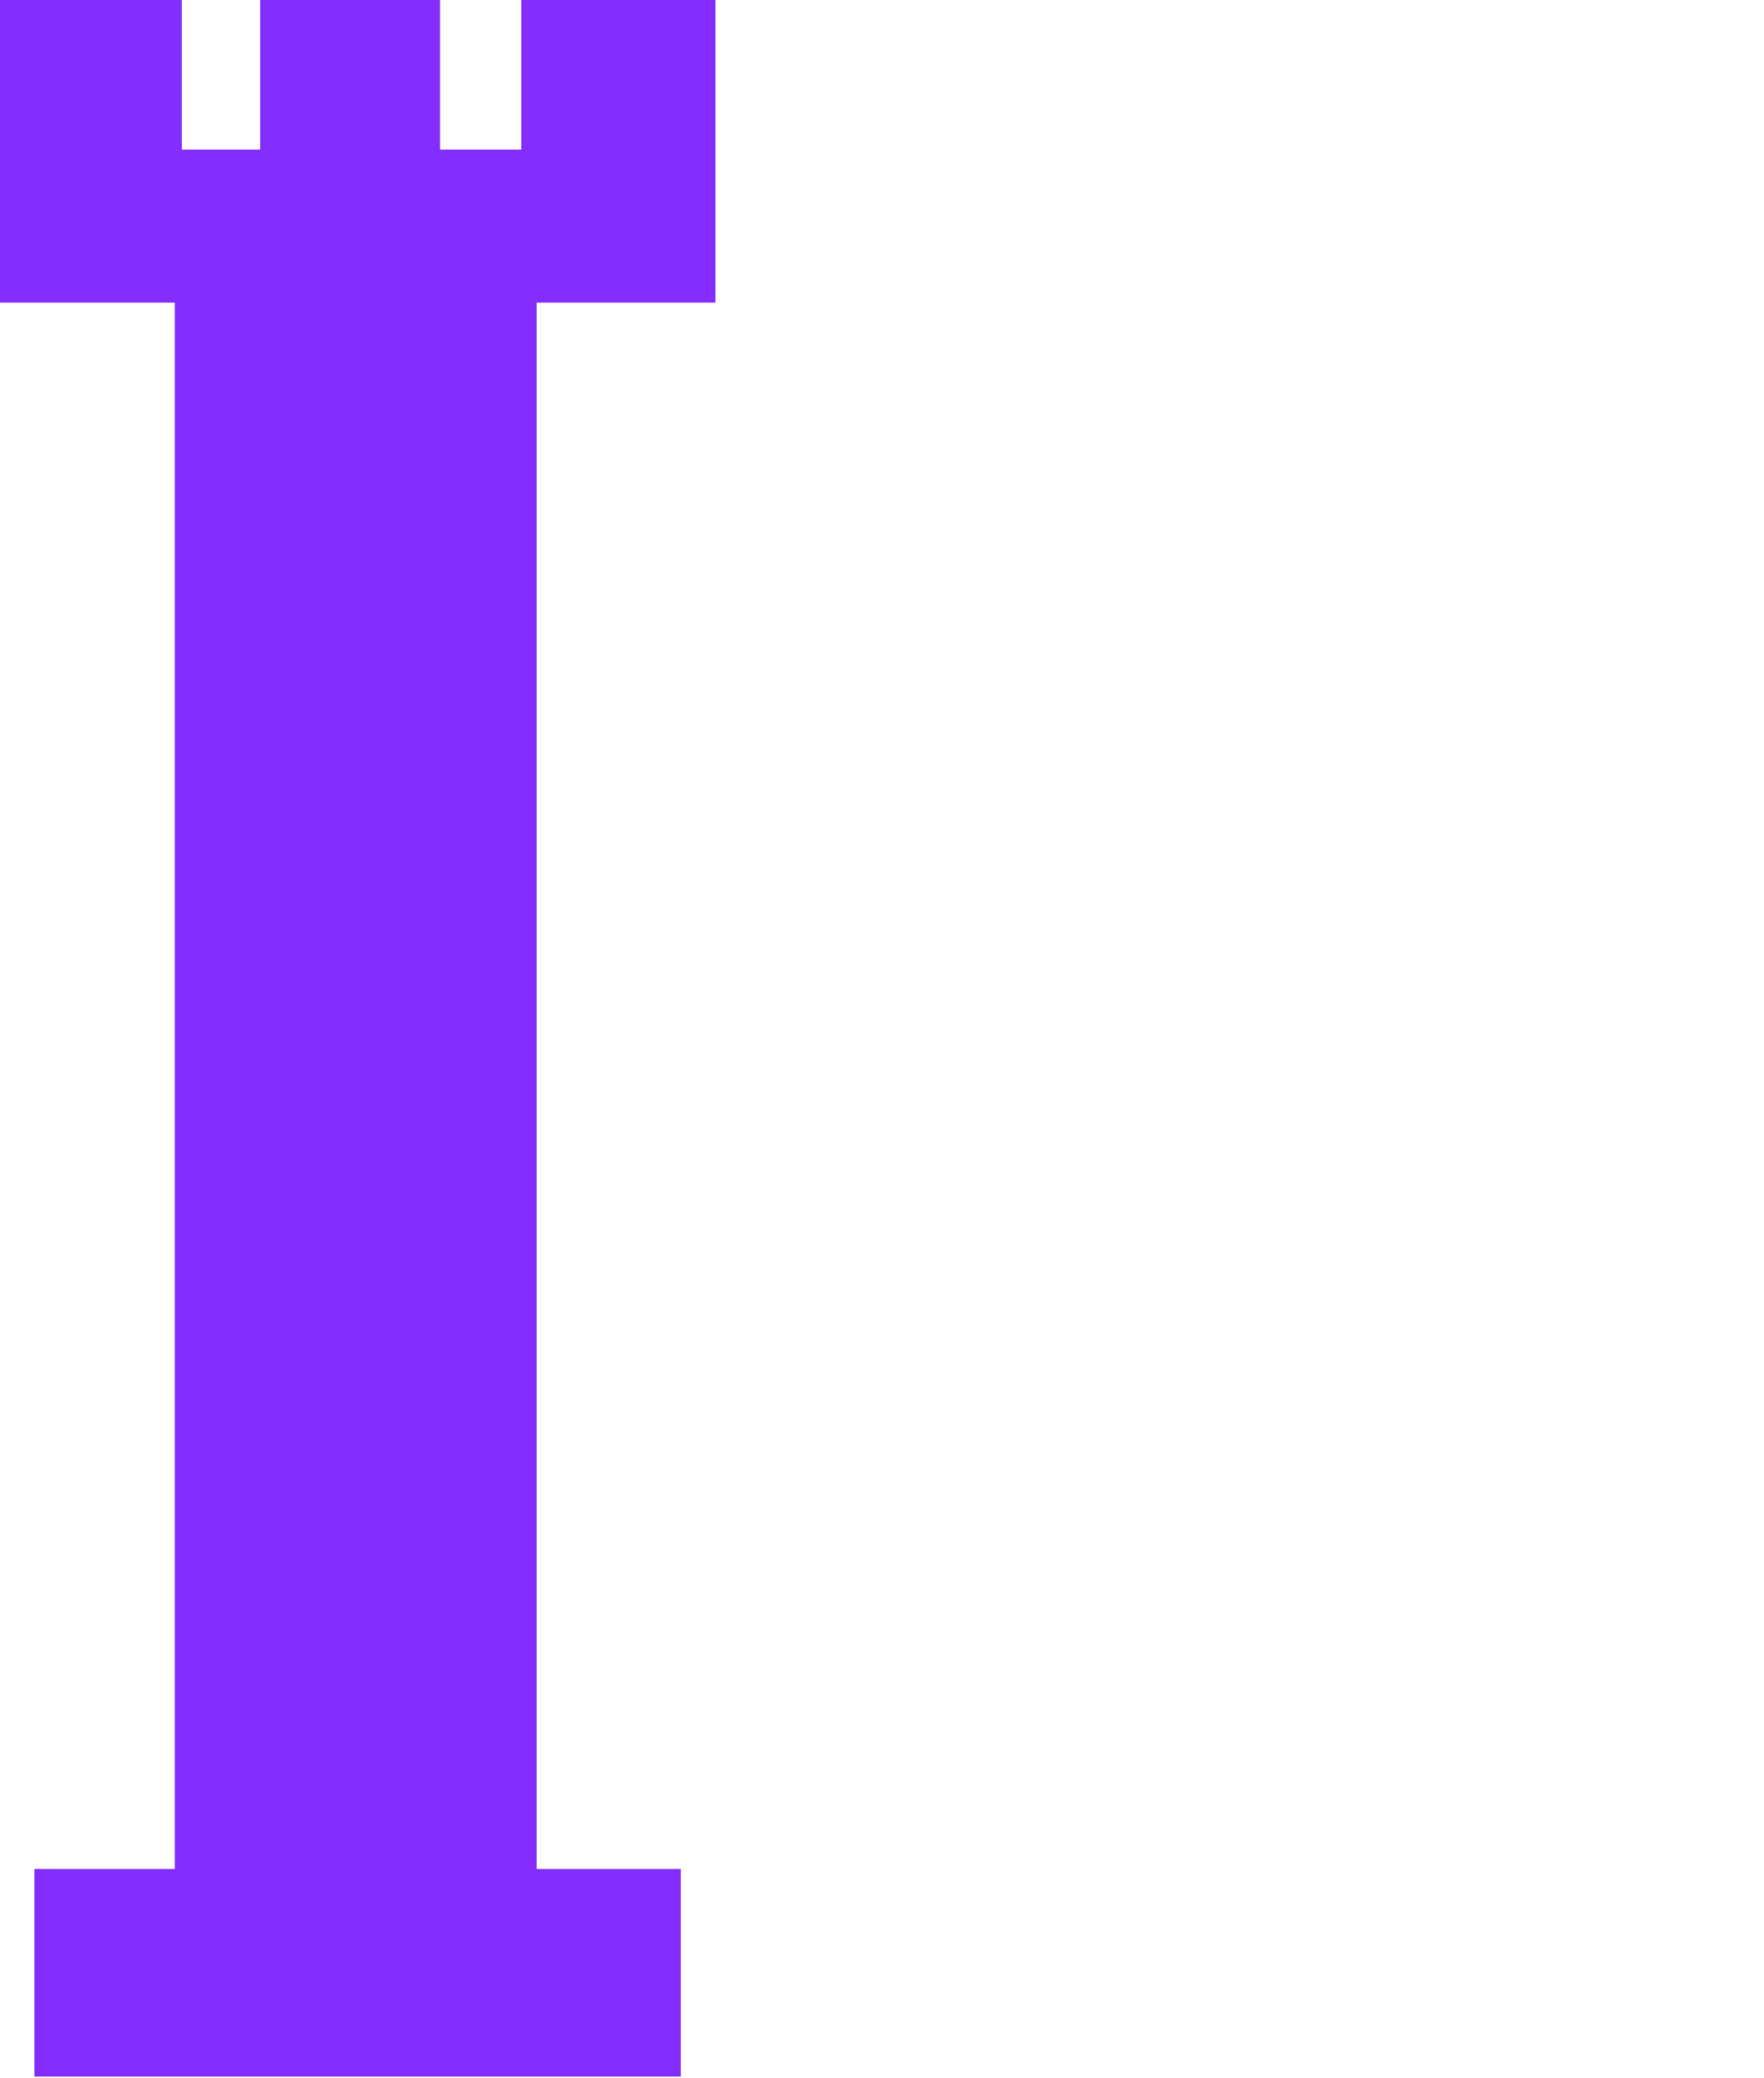 <svg width="219" height="258" viewBox="0 0 219 258" fill="none" xmlns="http://www.w3.org/2000/svg">
<g filter="url(#filter0_n_247_4)">
<rect x="0.292" y="0.293" width="21.994" height="36.985" fill="#832EFF" stroke="#832EFF" stroke-width="0.585"/>
<rect x="4.561" y="232.322" width="79.661" height="25.196" fill="#832EFF" stroke="#832EFF" stroke-width="0.585"/>
<rect x="32.602" y="0.293" width="21.73" height="36.545" fill="#832EFF" stroke="#832EFF" stroke-width="0.585"/>
<rect x="65.017" y="0.293" width="23.499" height="36.985" fill="#832EFF" stroke="#832EFF" stroke-width="0.585"/>
<path d="M44.164 256.977L44.164 18.566" stroke="#832EFF" stroke-width="44.927"/>
</g>
<path d="M104.68 163.152C134.433 163.152 178.069 190.131 178.069 257.392" stroke="white" stroke-width="44.927"/>
<path d="M73.067 66.613H120.732C131.022 66.613 141.732 67.829 149.847 74.154C177.374 95.609 176.187 141.55 145.333 158.705C138.498 162.506 130.467 163.152 122.647 163.152H73.067" stroke="white" stroke-width="44.927"/>
<rect x="138.296" y="232.03" width="80.246" height="25.781" fill="white"/>
<defs>
<filter id="filter0_n_247_4" x="0" y="0" width="88.809" height="257.81" filterUnits="userSpaceOnUse" color-interpolation-filters="sRGB">
<feFlood flood-opacity="0" result="BackgroundImageFix"/>
<feBlend mode="normal" in="SourceGraphic" in2="BackgroundImageFix" result="shape"/>
<feTurbulence type="fractalNoise" baseFrequency="1.293 1.293" stitchTiles="stitch" numOctaves="3" result="noise" seed="4354" />
<feColorMatrix in="noise" type="luminanceToAlpha" result="alphaNoise" />
<feComponentTransfer in="alphaNoise" result="coloredNoise1">
<feFuncA type="discrete" tableValues="0 0 0 0 1 1 1 1 1 1 1 1 1 1 1 1 1 1 1 1 1 1 1 1 1 1 1 1 1 1 1 1 1 1 1 1 1 1 1 1 1 1 1 1 1 1 0 0 0 0 0 0 0 0 0 0 0 0 0 0 0 0 0 0 0 0 0 0 0 0 0 0 0 0 0 0 0 0 0 0 0 0 0 0 0 0 0 0 0 0 0 0 0 0 0 0 0 0 0 0 "/>
</feComponentTransfer>
<feComposite operator="in" in2="shape" in="coloredNoise1" result="noise1Clipped" />
<feFlood flood-color="rgba(0, 0, 0, 0.25)" result="color1Flood" />
<feComposite operator="in" in2="noise1Clipped" in="color1Flood" result="color1" />
<feMerge result="effect1_noise_247_4">
<feMergeNode in="shape" />
<feMergeNode in="color1" />
</feMerge>
</filter>
</defs>
</svg>
